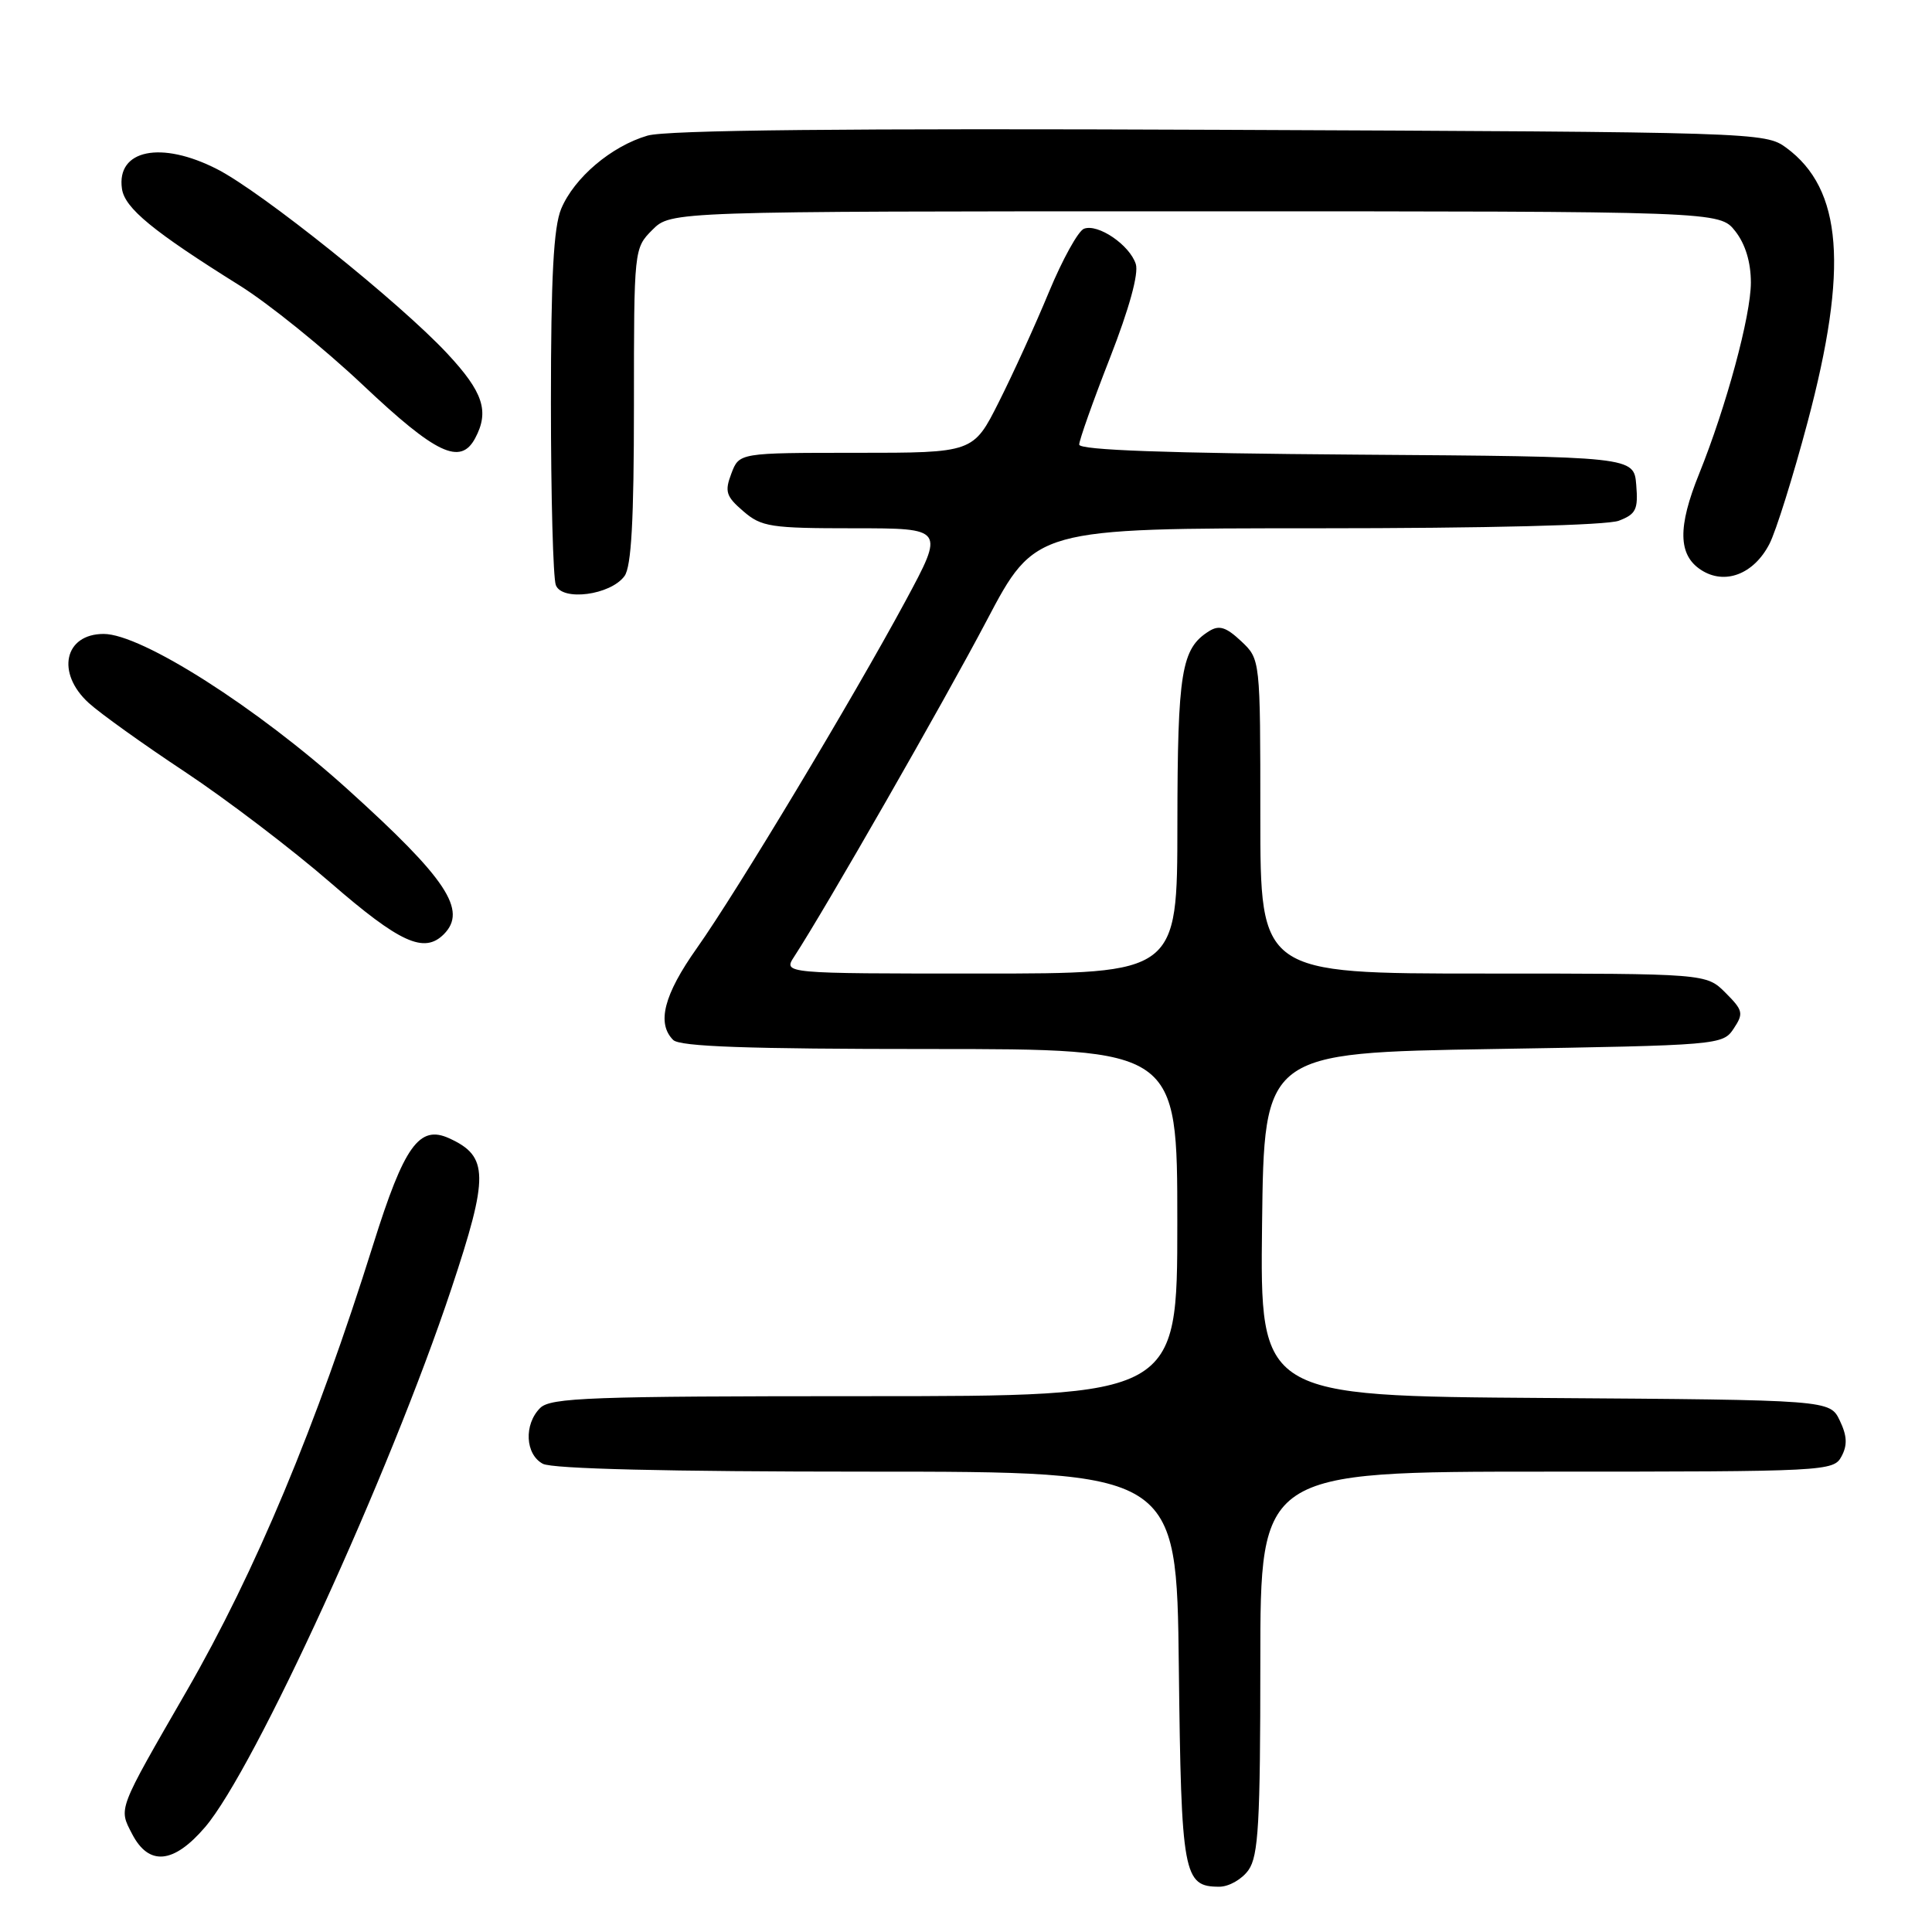 <?xml version="1.0" encoding="UTF-8" standalone="no"?>
<!DOCTYPE svg PUBLIC "-//W3C//DTD SVG 1.1//EN" "http://www.w3.org/Graphics/SVG/1.1/DTD/svg11.dtd" >
<svg xmlns="http://www.w3.org/2000/svg" xmlns:xlink="http://www.w3.org/1999/xlink" version="1.1" viewBox="0 0 256 256">
 <g >
 <path fill="currentColor"
d=" M 165.44 247.78 C 166.75 245.91 167.00 241.54 167.00 220.28 C 167.00 195.00 167.00 195.00 204.96 195.00 C 242.03 195.00 242.96 194.95 244.01 192.98 C 244.81 191.49 244.75 190.25 243.78 188.23 C 242.47 185.50 242.47 185.50 204.72 185.24 C 166.96 184.98 166.96 184.98 167.23 162.24 C 167.50 139.50 167.50 139.50 197.88 139.00 C 227.82 138.51 228.28 138.47 229.72 136.30 C 231.06 134.28 230.97 133.88 228.64 131.55 C 226.09 129.00 226.09 129.00 196.55 129.00 C 167.00 129.00 167.00 129.00 167.00 108.17 C 167.00 87.35 167.00 87.35 164.46 84.96 C 162.46 83.08 161.54 82.80 160.21 83.63 C 156.53 85.93 156.03 88.98 156.01 109.25 C 156.00 129.00 156.00 129.00 129.88 129.00 C 103.77 129.00 103.77 129.00 105.24 126.75 C 109.33 120.48 125.06 93.02 130.73 82.25 C 137.18 70.00 137.18 70.00 174.52 70.00 C 196.96 70.00 212.92 69.60 214.50 69.00 C 216.78 68.13 217.08 67.51 216.81 64.25 C 216.50 60.50 216.50 60.50 179.75 60.24 C 154.63 60.06 143.00 59.64 143.00 58.91 C 143.00 58.33 144.83 53.16 147.07 47.44 C 149.63 40.88 150.90 36.27 150.50 34.99 C 149.69 32.46 145.49 29.60 143.63 30.31 C 142.87 30.60 140.79 34.36 139.00 38.67 C 137.22 42.98 134.23 49.54 132.36 53.25 C 128.97 60.00 128.97 60.00 113.46 60.00 C 97.95 60.00 97.95 60.00 96.91 62.74 C 96.00 65.14 96.20 65.77 98.49 67.74 C 100.90 69.82 102.10 70.00 113.14 70.00 C 125.17 70.00 125.17 70.00 119.98 79.64 C 112.94 92.68 97.66 118.11 92.34 125.63 C 87.97 131.80 86.99 135.59 89.20 137.80 C 90.08 138.68 99.02 139.00 123.20 139.00 C 156.00 139.00 156.00 139.00 156.00 162.00 C 156.00 185.00 156.00 185.00 114.57 185.00 C 78.24 185.00 72.95 185.19 71.57 186.57 C 69.40 188.74 69.59 192.71 71.93 193.96 C 73.18 194.63 88.52 195.00 114.89 195.00 C 155.91 195.00 155.91 195.00 156.20 220.85 C 156.52 248.51 156.80 250.00 161.57 250.00 C 162.84 250.00 164.59 249.00 165.44 247.78 Z  M 27.17 242.11 C 33.72 234.45 51.65 195.26 59.80 170.79 C 64.80 155.77 64.76 153.22 59.52 150.83 C 55.56 149.02 53.56 151.81 49.47 164.85 C 41.88 189.04 33.87 208.21 24.73 224.07 C 15.52 240.04 15.71 239.54 17.50 243.00 C 19.72 247.29 23.00 246.98 27.17 242.11 Z  M 58.80 123.80 C 61.97 120.63 59.19 116.44 46.11 104.63 C 34.08 93.76 18.76 84.00 13.74 84.00 C 8.52 84.00 7.40 89.17 11.75 93.14 C 13.26 94.52 19.00 98.63 24.50 102.27 C 30.00 105.92 38.68 112.52 43.78 116.95 C 52.98 124.93 56.20 126.40 58.80 123.80 Z  M 82.75 76.33 C 83.66 75.09 84.00 68.90 84.00 53.76 C 84.00 32.96 84.01 32.90 86.45 30.45 C 88.91 28.00 88.91 28.00 158.38 28.00 C 227.85 28.00 227.85 28.00 229.93 30.63 C 231.27 32.34 232.00 34.74 232.00 37.44 C 232.00 41.83 228.73 53.90 225.14 62.79 C 222.29 69.83 222.36 73.53 225.37 75.50 C 228.51 77.57 232.38 76.11 234.46 72.07 C 235.32 70.41 237.59 63.16 239.51 55.95 C 244.95 35.51 244.14 25.05 236.68 19.57 C 233.89 17.53 232.86 17.50 161.68 17.20 C 112.09 16.99 88.34 17.23 85.80 17.97 C 81.01 19.37 76.09 23.54 74.36 27.67 C 73.35 30.10 73.00 36.69 73.00 53.39 C 73.00 65.73 73.29 76.60 73.65 77.53 C 74.48 79.70 80.90 78.86 82.75 76.33 Z  M 62.96 58.07 C 64.87 54.50 64.03 51.95 59.25 46.83 C 52.93 40.06 34.69 25.44 28.78 22.42 C 21.35 18.61 15.41 19.83 16.16 25.01 C 16.52 27.58 20.28 30.66 31.77 37.84 C 35.60 40.23 42.95 46.17 48.11 51.04 C 57.79 60.18 61.02 61.70 62.96 58.07 Z "/>
</g>
</svg>